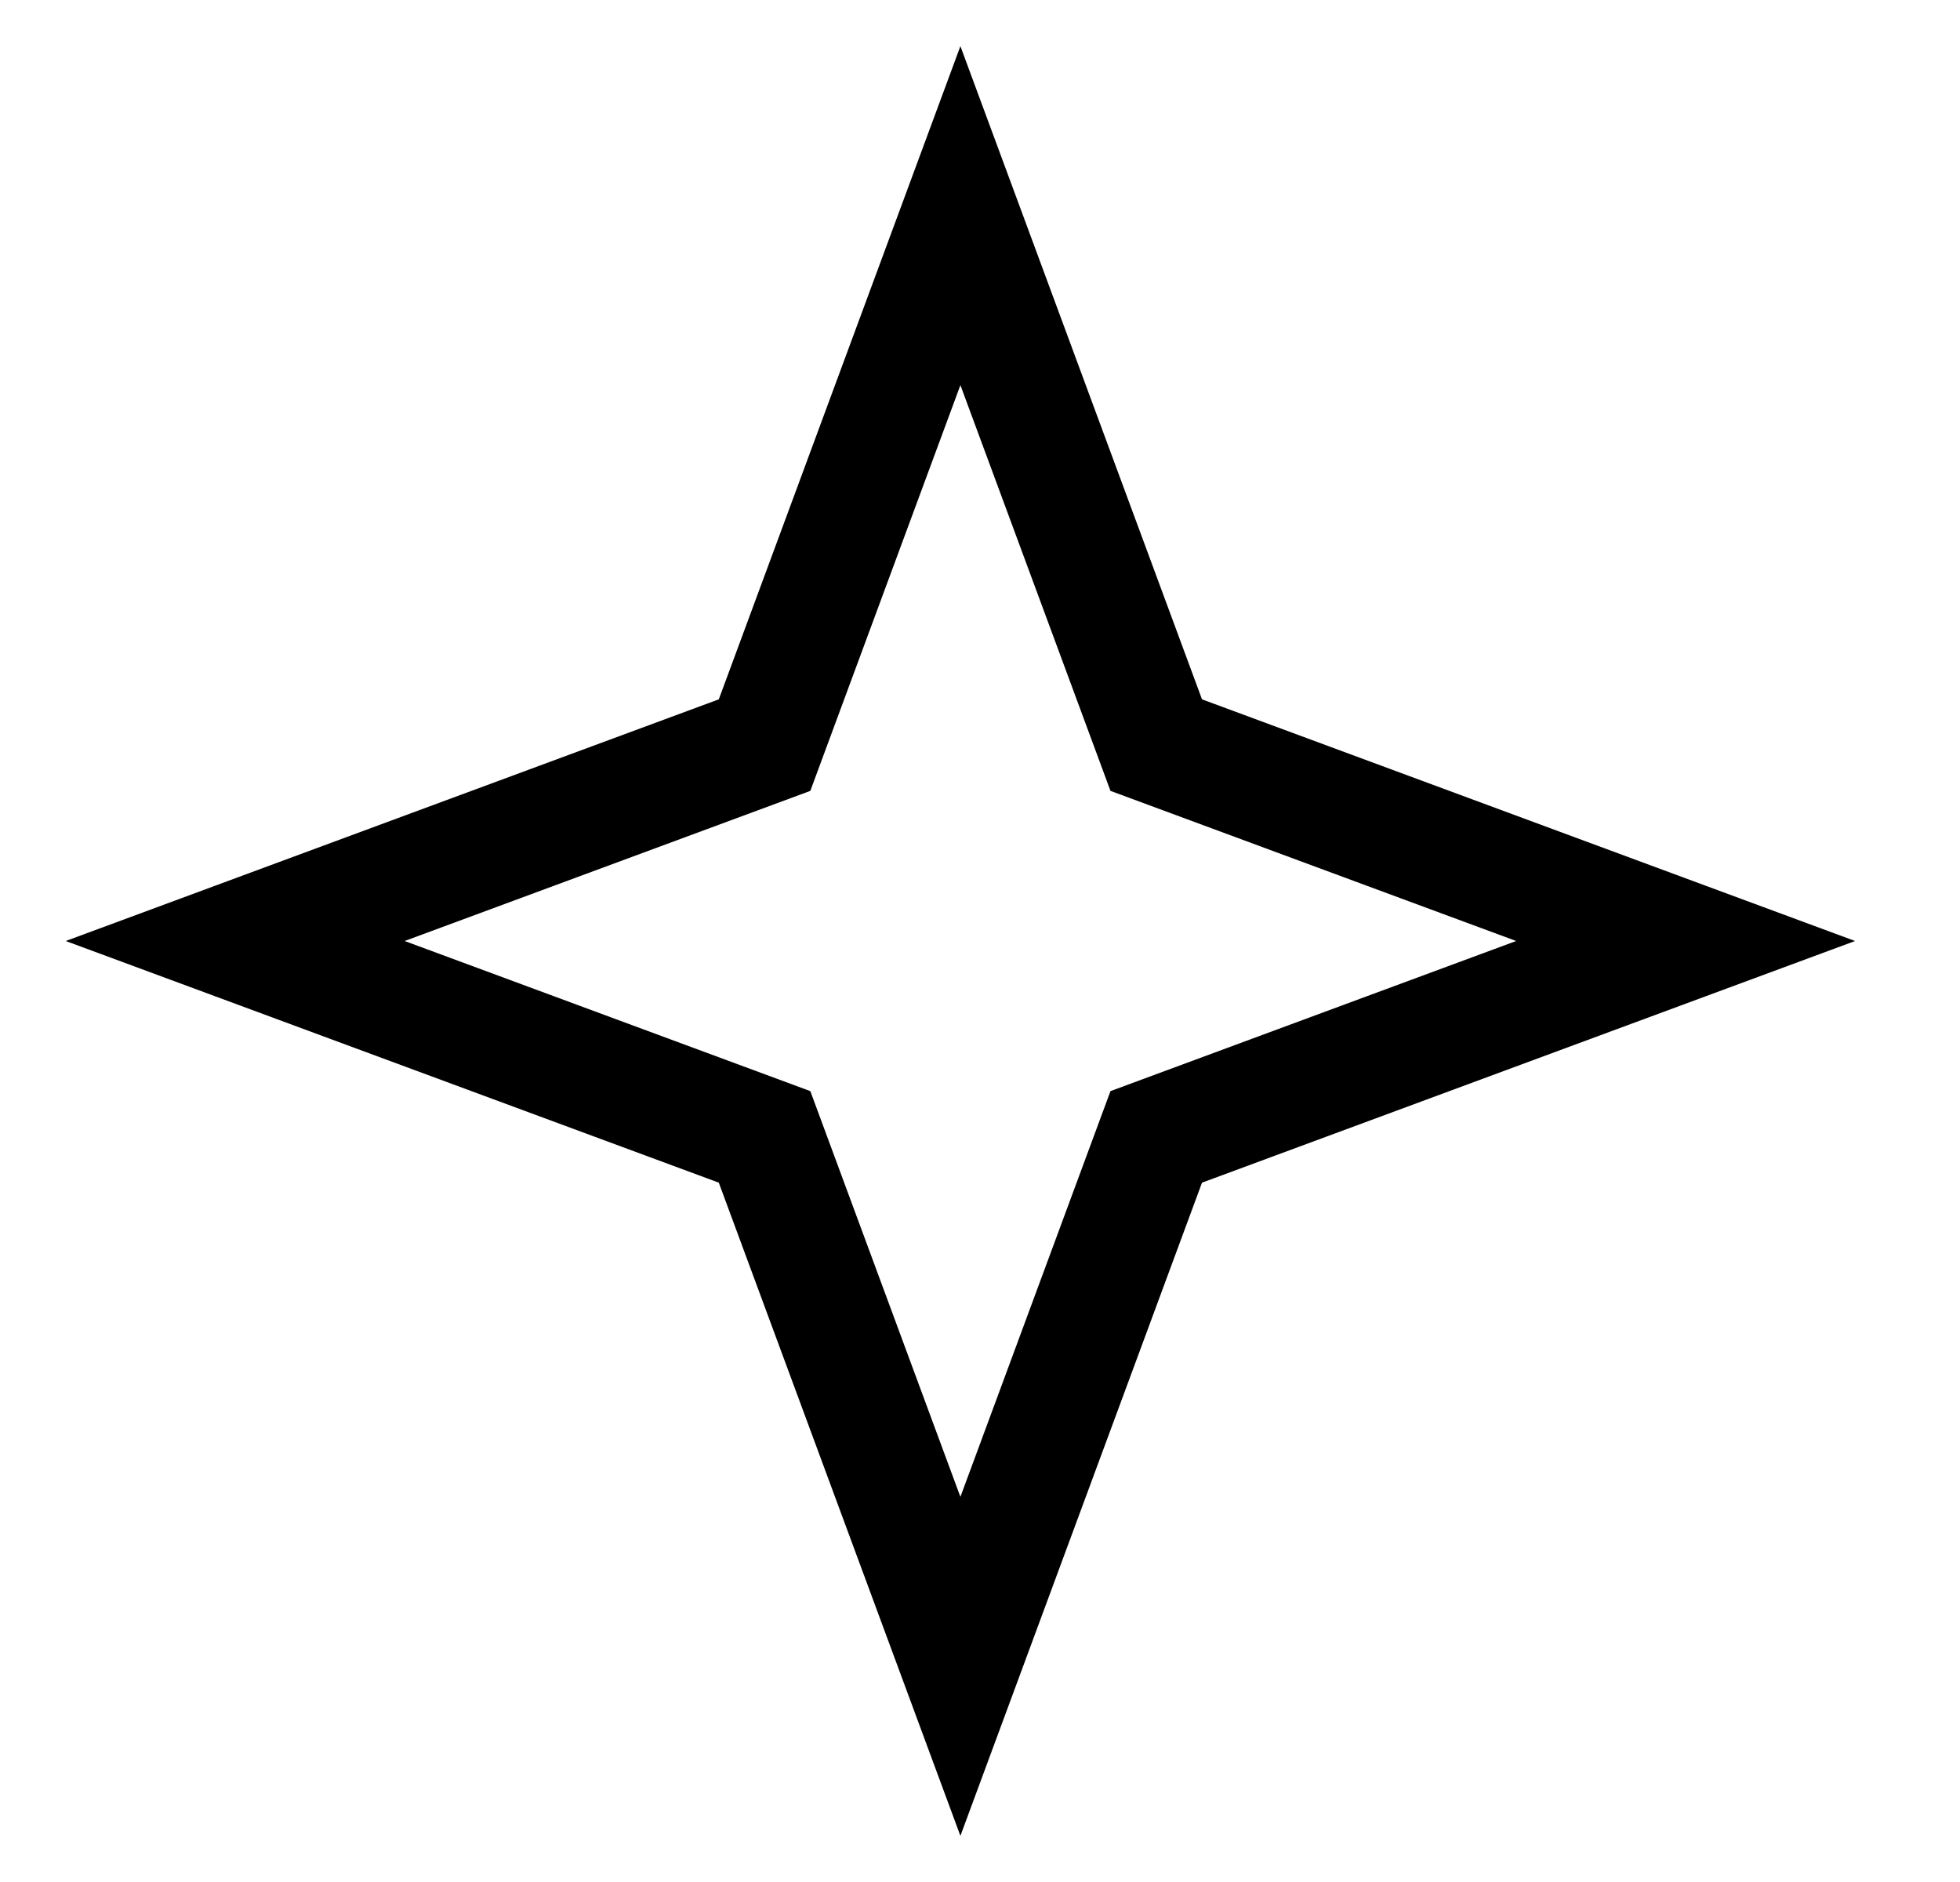 <svg width="25" height="24" viewBox="0 0 25 24" fill="none" xmlns="http://www.w3.org/2000/svg">
<path d="M12.25 2.75L14.748 9.502L21.5 12L14.748 14.498L12.25 21.25L9.752 14.498L3 12L9.752 9.502L12.25 2.75Z" stroke="black" stroke-width="1.5" stroke-linecap="round"/>
</svg>